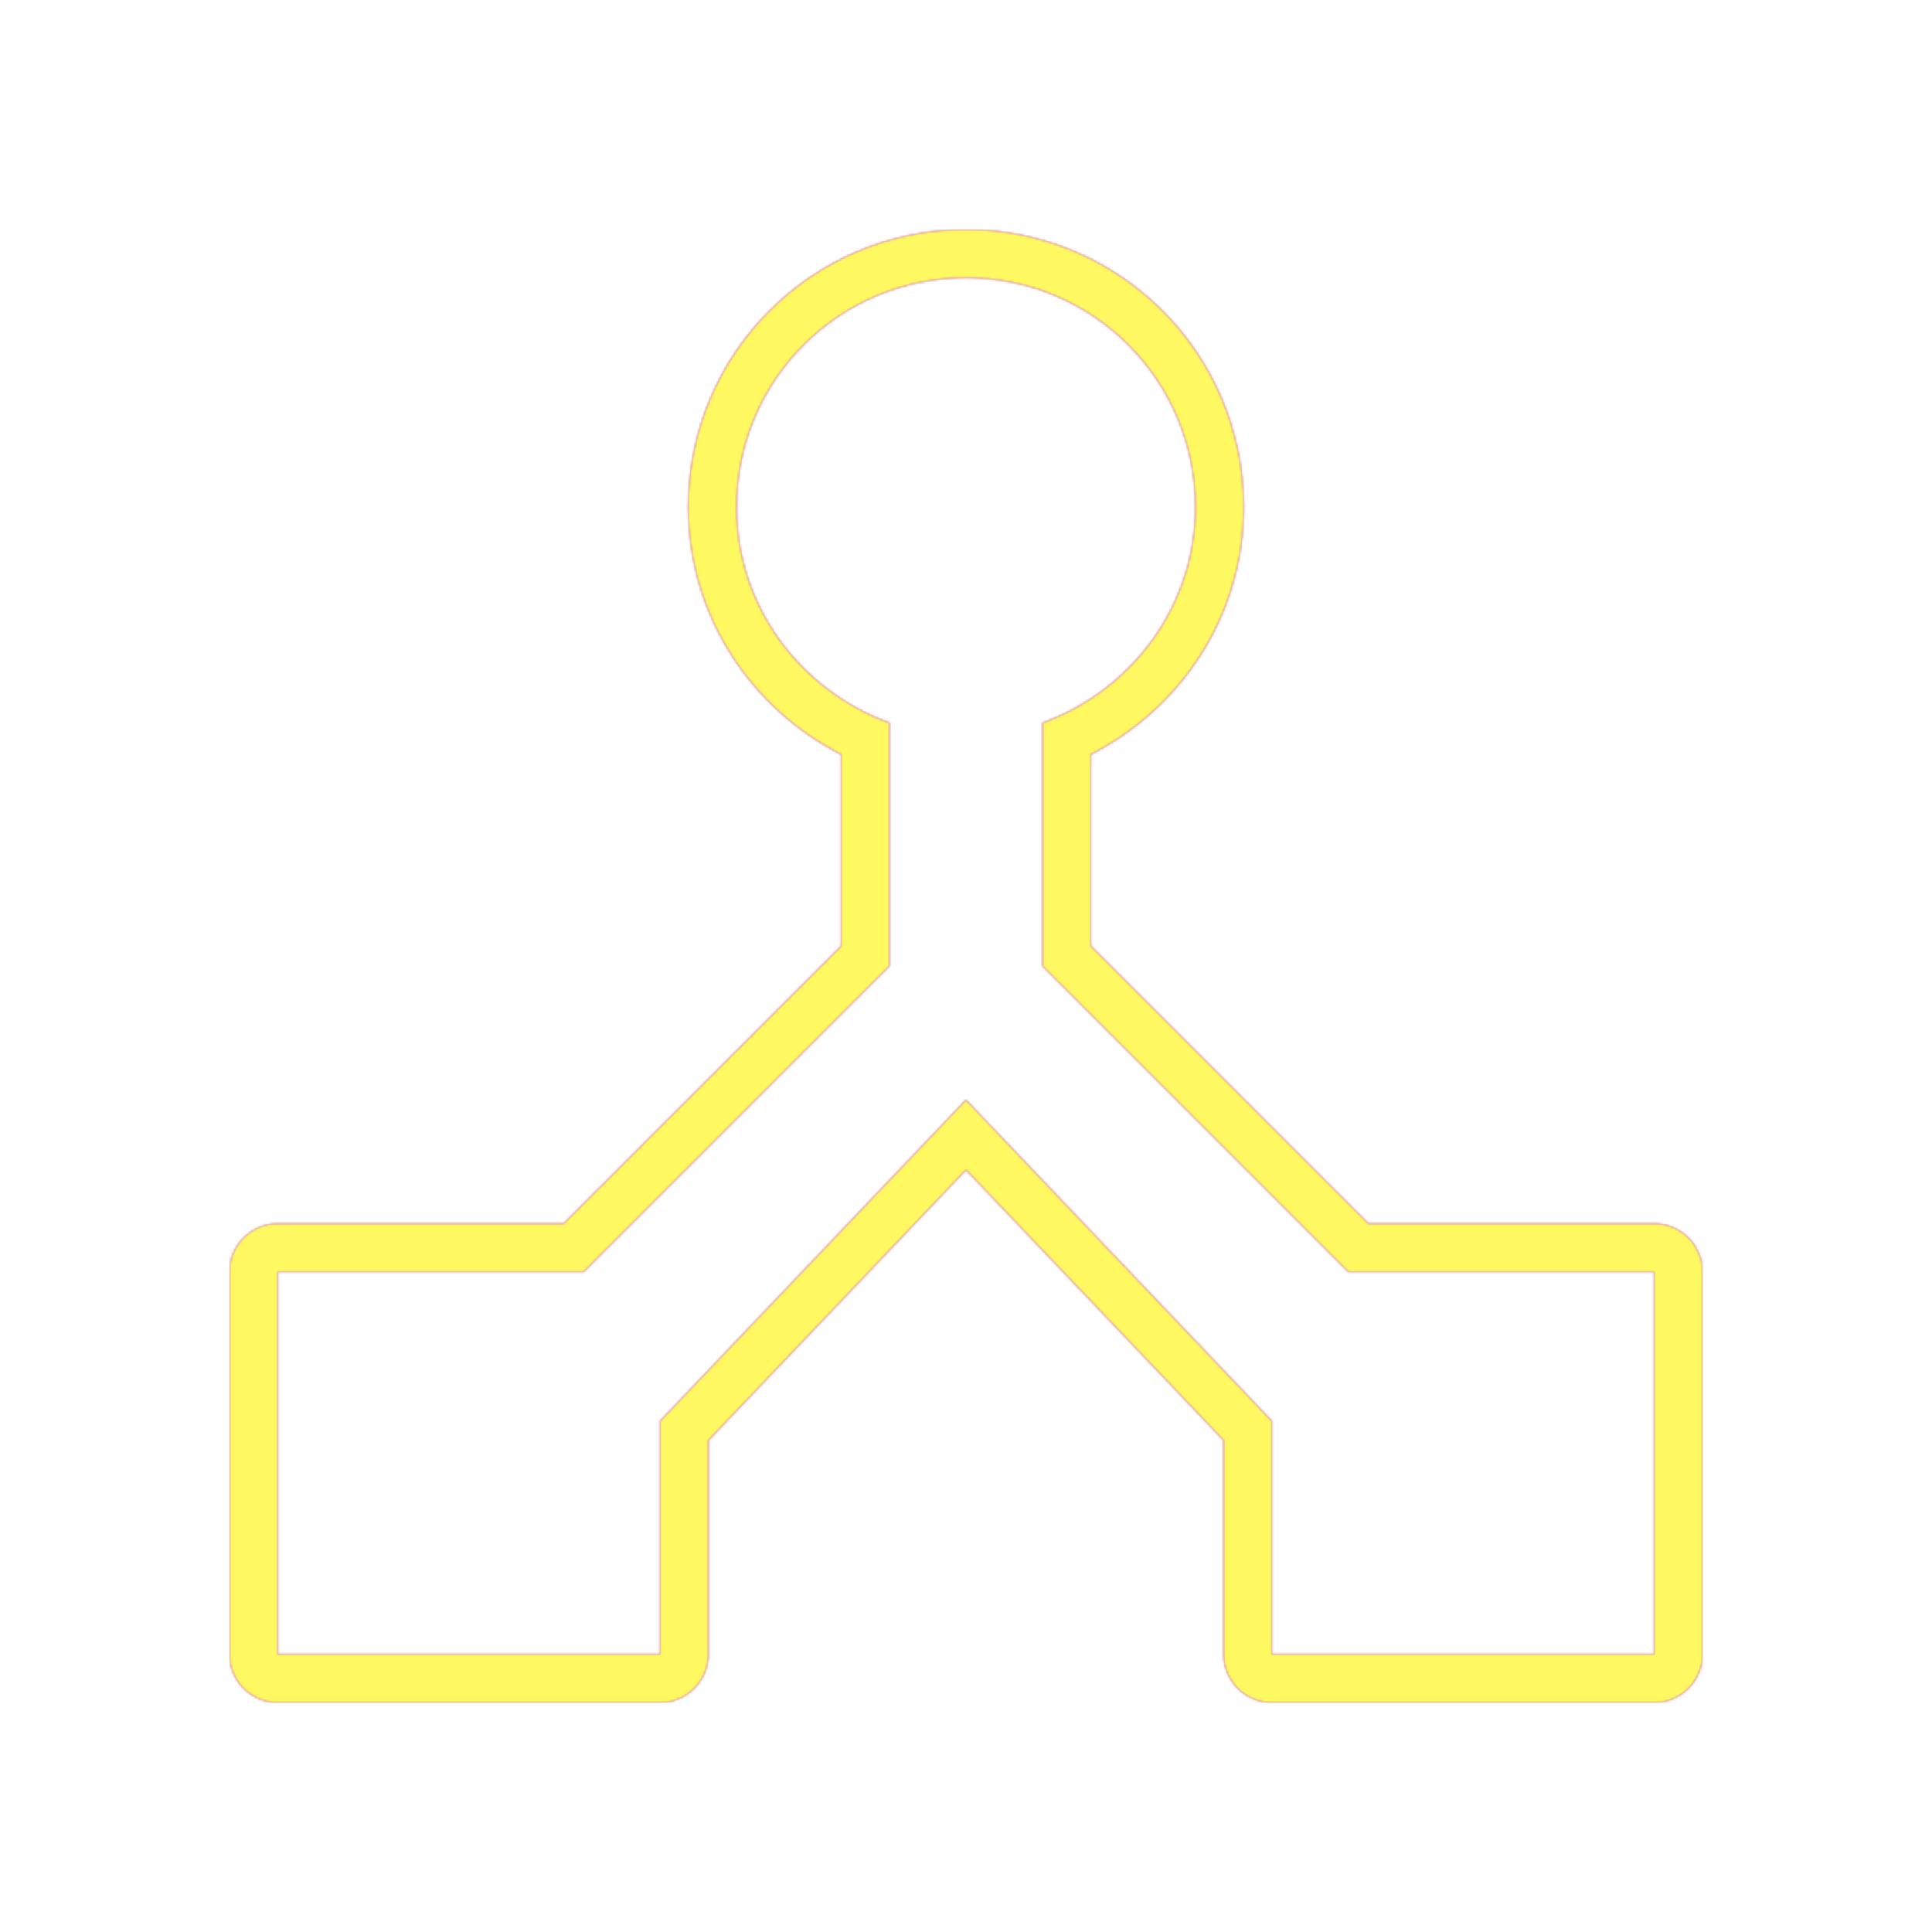 <svg version="1.1" xmlns="http://www.w3.org/2000/svg" xmlns:xlink="http://www.w3.org/1999/xlink" viewBox="0,0,1024,1024">
	<!-- Color names: teamapps-color-1, teamapps-color-2, teamapps-color-3 -->
	<desc>device_hub icon - Licensed under Apache License v2.0 (http://www.apache.org/licenses/LICENSE-2.0) - Created with Iconfu.com - Derivative work of Material icons (Copyright Google Inc.)</desc>
	<defs>
		<radialGradient cx="0" cy="0" r="1448.15" id="color-JF45k0JS" gradientUnits="userSpaceOnUse">
			<stop offset="0.08" stop-color="#ffffff"/>
			<stop offset="1" stop-color="#000000"/>
		</radialGradient>
		<linearGradient x1="0" y1="1024" x2="1024" y2="0" id="color-sjr2qLzh" gradientUnits="userSpaceOnUse">
			<stop offset="0.2" stop-color="#000000"/>
			<stop offset="0.8" stop-color="#ffffff"/>
		</linearGradient>
		<filter id="filter-OUL95k9z" color-interpolation-filters="sRGB">
			<feOffset/>
		</filter>
		<mask id="mask-Gc5nKZRl">
			<path d="M902.4,674.14v202.66c0,14.14 -11.46,25.6 -25.6,25.6h-202.66c-14.14,0 -25.6,-11.46 -25.6,-25.6v-113.38l-136.54,-143.36l-136.54,143.36v113.38c0,14.14 -11.46,25.6 -25.6,25.6h-202.66c-14.14,0 -25.6,-11.46 -25.6,-25.6v-202.66c0,-14.14 11.46,-25.6 25.6,-25.6h151.53l147.13,-147.14v-101.54c-47.7,-24.28 -81.06,-73.51 -81.06,-131.05c0,-81.43 65.77,-147.2 147.2,-147.2c81.43,0 147.2,65.77 147.2,147.2c0,57.54 -33.36,106.77 -81.06,131.05v101.54l147.13,147.14h151.53c14.14,0 25.6,11.46 25.6,25.6zM714.66,674.14l-162.13,-162.14v-128.9c47.02,-17.02 81.06,-61.61 81.06,-114.3c0,-67.29 -54.31,-121.6 -121.6,-121.6c-67.29,0 -121.6,54.31 -121.6,121.6c0,52.7 34.05,97.28 81.06,114.3v128.9l-162.13,162.14h-162.14v202.66h202.66v-123.62l162.14,-170.24l162.14,170.24v123.62h202.66v-202.66z" fill="url(#color-JF45k0JS)"/>
		</mask>
		<mask id="mask-jcxz6ZWt">
			<rect fill="url(#color-sjr2qLzh)" x="121.6" y="121.6" width="780.8" height="780.8"/>
		</mask>
		<mask id="mask-lXtkiDcP">
			<path d="M902.4,674.14v202.66c0,14.14 -11.46,25.6 -25.6,25.6h-202.66c-14.14,0 -25.6,-11.46 -25.6,-25.6v-113.38l-136.54,-143.36l-136.54,143.36v113.38c0,14.14 -11.46,25.6 -25.6,25.6h-202.66c-14.14,0 -25.6,-11.46 -25.6,-25.6v-202.66c0,-14.14 11.46,-25.6 25.6,-25.6h151.53l147.13,-147.14v-101.54c-47.7,-24.28 -81.06,-73.51 -81.06,-131.05c0,-81.43 65.77,-147.2 147.2,-147.2c81.43,0 147.2,65.77 147.2,147.2c0,57.54 -33.36,106.77 -81.06,131.05v101.54l147.13,147.14h151.53c14.14,0 25.6,11.46 25.6,25.6zM714.66,674.14l-162.13,-162.14v-128.9c47.02,-17.02 81.06,-61.61 81.06,-114.3c0,-67.29 -54.31,-121.6 -121.6,-121.6c-67.29,0 -121.6,54.31 -121.6,121.6c0,52.7 34.05,97.28 81.06,114.3v128.9l-162.13,162.14h-162.14v202.66h202.66v-123.62l162.14,-170.24l162.14,170.24v123.62h202.66v-202.66z" fill="#ffffff"/>
		</mask>
	</defs>
	<g fill="none" fill-rule="nonzero" style="mix-blend-mode: normal">
		<g mask="url(#mask-lXtkiDcP)">
			<g color="#ff0000" class="teamapps-color-2">
				<rect x="121.6" y="121.6" width="780.8" height="780.8" fill="currentColor"/>
			</g>
			<g color="#bc13e0" class="teamapps-color-3" mask="url(#mask-jcxz6ZWt)">
				<rect x="121.6" y="121.6" width="780.8" height="780.8" fill="currentColor"/>
			</g>
		</g>
		<g filter="url(#filter-OUL95k9z)" mask="url(#mask-Gc5nKZRl)">
			<g color="#fff961" class="teamapps-color-1">
				<rect x="121.6" y="121.6" width="780.8" height="780.8" fill="currentColor"/>
			</g>
		</g>
	</g>
</svg>